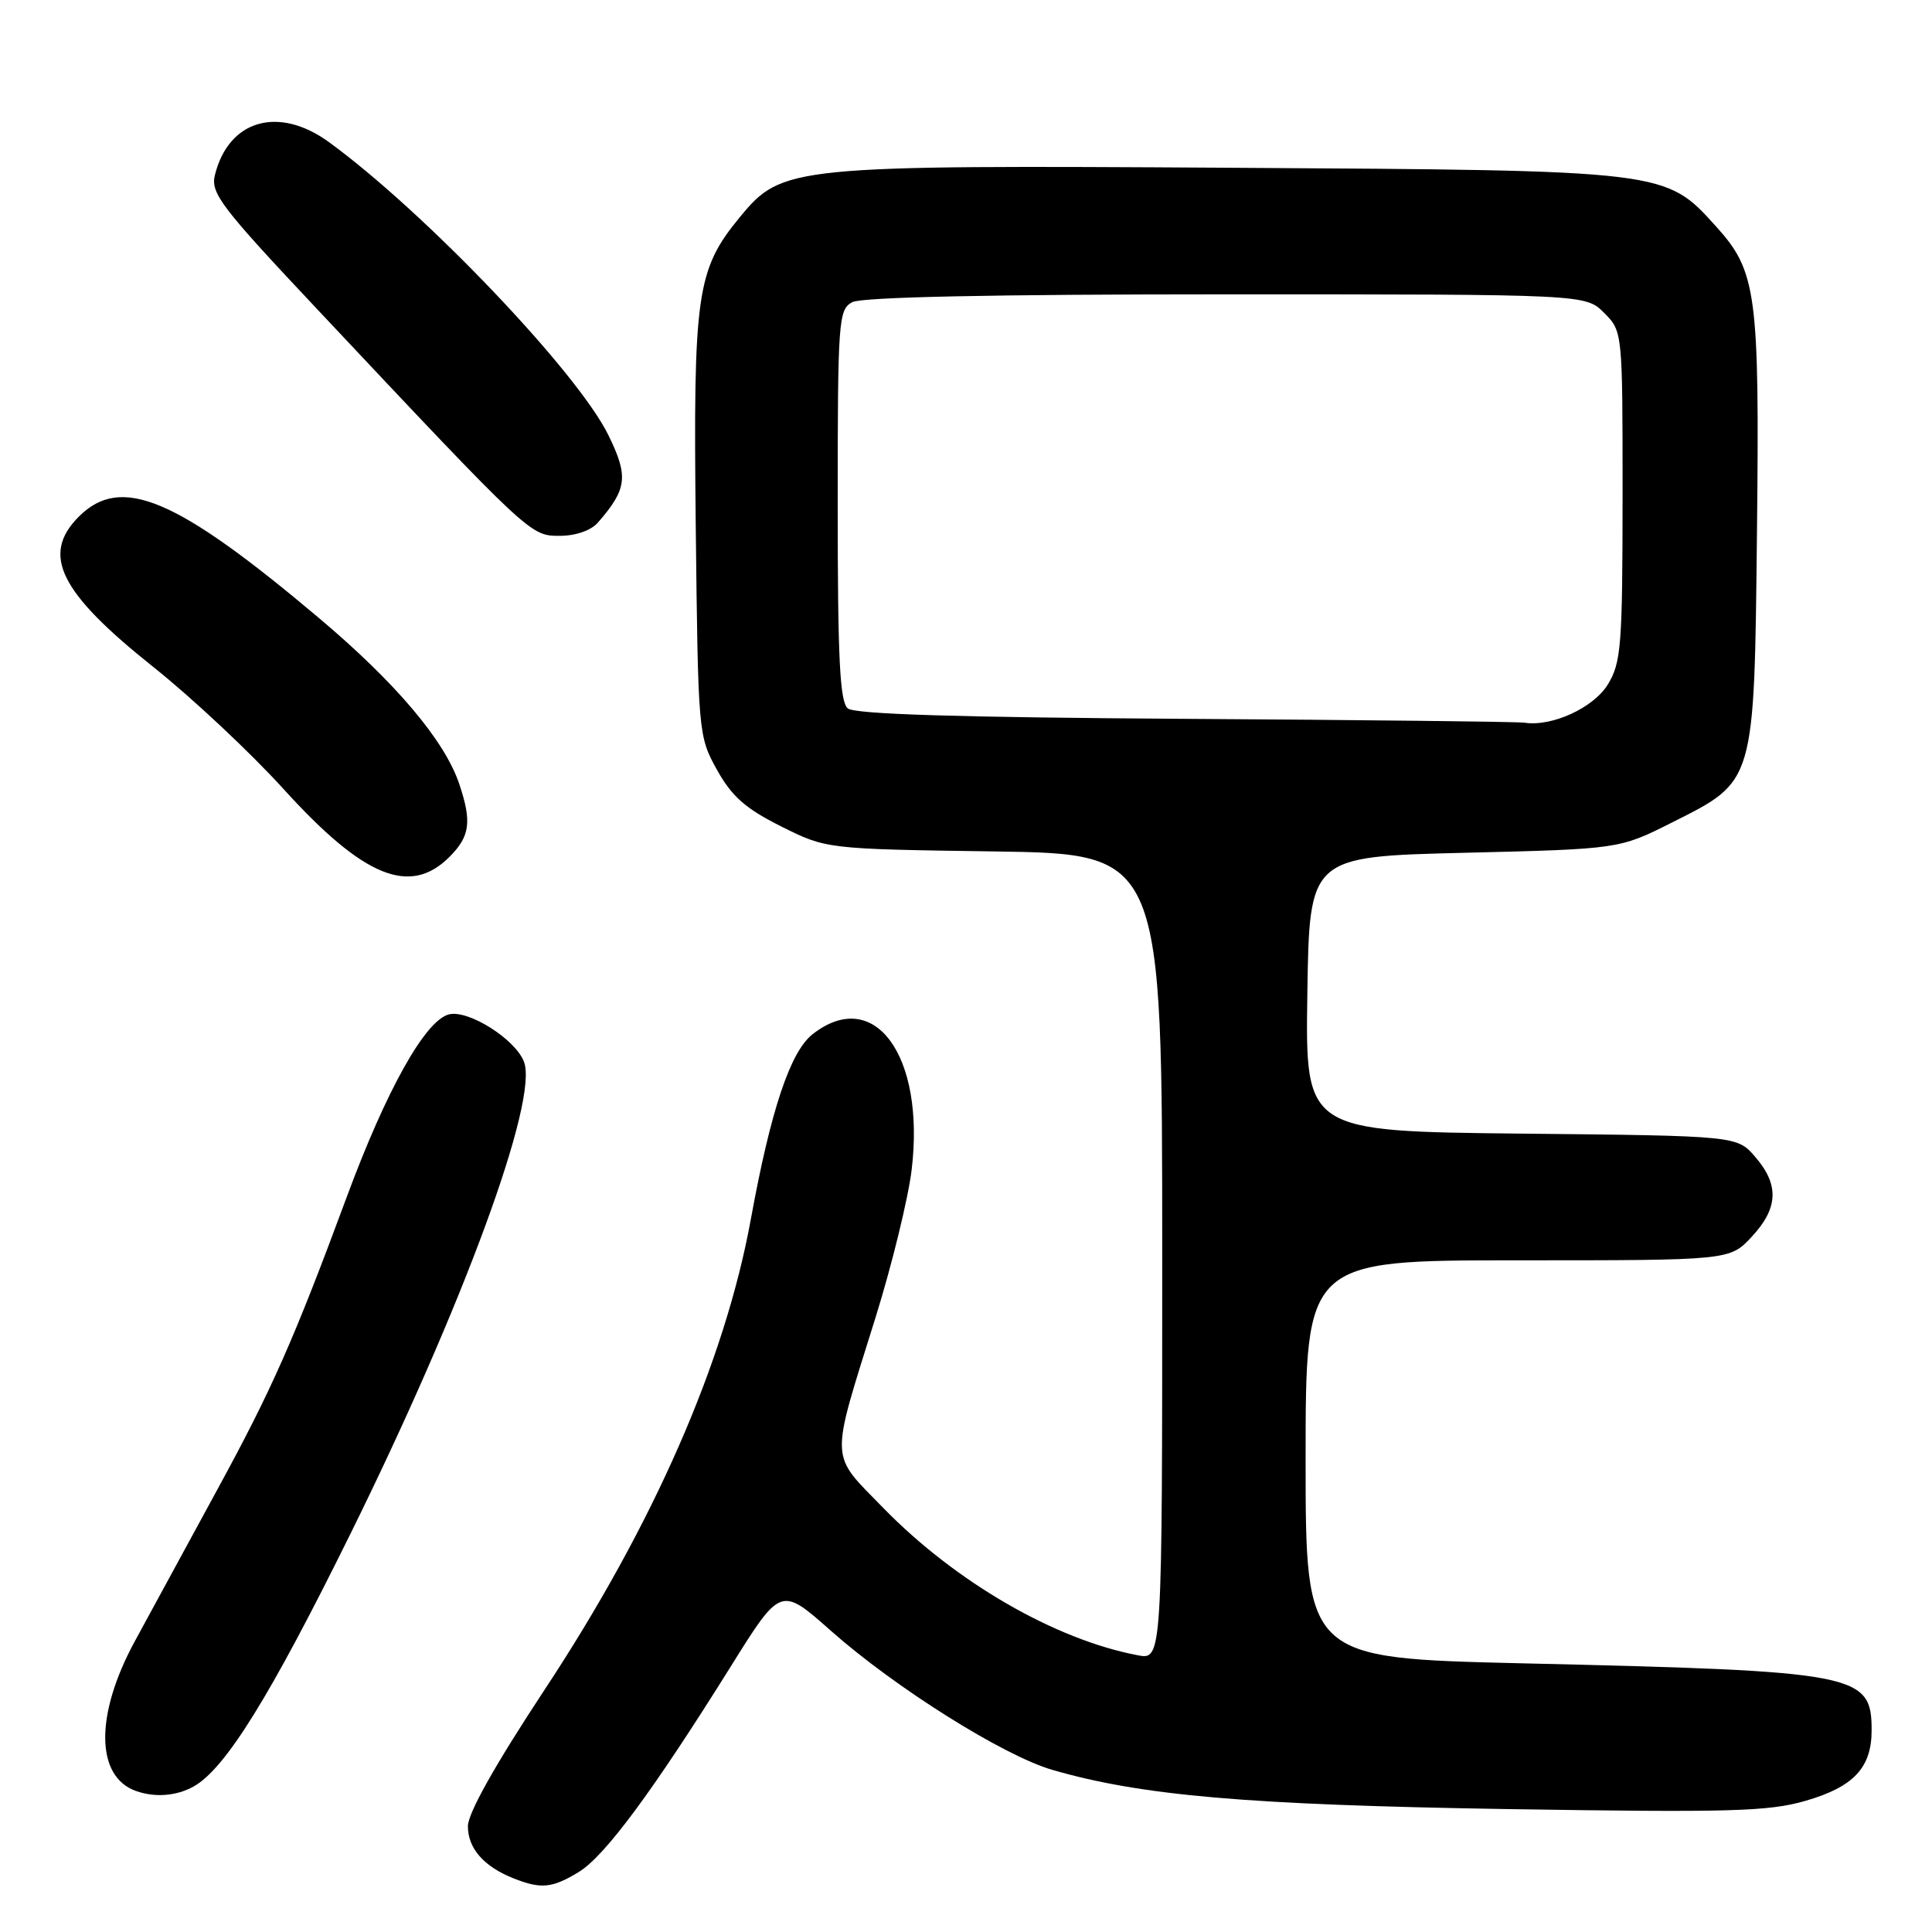 <?xml version="1.0" encoding="UTF-8" standalone="no"?>
<!DOCTYPE svg PUBLIC "-//W3C//DTD SVG 1.1//EN" "http://www.w3.org/Graphics/SVG/1.1/DTD/svg11.dtd" >
<svg xmlns="http://www.w3.org/2000/svg" xmlns:xlink="http://www.w3.org/1999/xlink" version="1.1" viewBox="0 0 256 256">
 <g >
 <path fill="currentColor"
d=" M 76.69 248.05 C 80.16 245.93 86.49 237.37 96.81 220.85 C 103.45 210.20 103.45 210.20 110.09 216.08 C 118.59 223.61 132.96 232.64 139.45 234.52 C 151.24 237.94 165.37 239.16 199.56 239.71 C 229.26 240.18 234.35 240.04 239.27 238.61 C 245.62 236.77 248.00 234.22 248.00 229.28 C 248.00 221.76 246.28 221.43 201.75 220.40 C 173.00 219.72 173.00 219.72 173.00 193.36 C 173.00 167.00 173.00 167.00 201.10 167.00 C 229.20 167.00 229.20 167.00 232.10 163.89 C 235.63 160.11 235.78 157.01 232.59 153.31 C 230.18 150.50 230.18 150.50 201.57 150.21 C 172.96 149.91 172.96 149.91 173.23 131.71 C 173.50 113.50 173.50 113.50 194.03 113.00 C 214.56 112.50 214.56 112.50 221.52 109.00 C 232.60 103.43 232.44 103.99 232.81 70.32 C 233.15 38.87 232.76 35.95 227.40 30.02 C 220.65 22.55 220.94 22.58 163.15 22.23 C 104.79 21.87 103.63 21.99 98.07 28.73 C 92.29 35.74 91.85 38.83 92.19 69.68 C 92.50 97.21 92.53 97.55 95.00 102.00 C 96.97 105.54 98.78 107.14 103.50 109.50 C 109.50 112.50 109.50 112.50 131.75 112.82 C 154.00 113.14 154.00 113.14 154.00 166.54 C 154.00 219.95 154.00 219.95 150.75 219.33 C 139.78 217.25 126.59 209.61 117.06 199.83 C 109.87 192.45 109.93 194.07 116.00 174.62 C 118.19 167.60 120.35 158.76 120.80 154.99 C 122.61 139.86 115.84 130.62 107.66 137.05 C 104.71 139.37 102.12 147.13 99.50 161.50 C 96.05 180.45 86.59 202.04 72.16 223.90 C 65.60 233.85 62.00 240.25 62.00 241.99 C 62.00 244.91 64.10 247.32 68.02 248.88 C 71.68 250.34 73.16 250.20 76.69 248.05 Z  M 25.67 236.71 C 29.86 234.36 35.77 224.84 46.43 203.25 C 61.38 172.98 71.38 145.77 69.43 140.69 C 68.28 137.69 62.07 133.77 59.49 134.41 C 56.35 135.20 51.19 144.43 45.93 158.65 C 38.94 177.53 36.01 184.16 28.73 197.50 C 24.83 204.65 19.94 213.65 17.85 217.50 C 12.58 227.21 12.65 235.39 18.00 237.31 C 20.53 238.21 23.39 237.99 25.67 236.71 Z  M 59.55 113.55 C 62.28 110.81 62.54 108.91 60.86 103.90 C 58.94 98.15 52.45 90.47 42.25 81.88 C 23.34 65.94 16.05 62.86 10.45 68.45 C 5.41 73.50 7.88 78.48 20.33 88.39 C 25.44 92.46 33.19 99.72 37.56 104.54 C 48.18 116.25 54.32 118.77 59.55 113.55 Z  M 79.22 69.25 C 83.10 64.80 83.30 63.13 80.62 57.67 C 76.52 49.30 56.32 28.12 43.60 18.84 C 36.91 13.97 30.30 15.87 28.48 23.18 C 27.88 25.60 29.25 27.39 42.16 41.11 C 70.34 71.08 70.26 71.00 74.17 71.00 C 76.27 71.00 78.30 70.30 79.22 69.25 Z  M 157.09 95.25 C 127.08 95.06 113.27 94.64 112.34 93.87 C 111.28 92.99 111.00 87.29 111.00 66.91 C 111.00 42.39 111.10 41.02 112.93 40.04 C 114.19 39.36 131.57 39.00 162.48 39.00 C 210.09 39.00 210.09 39.00 212.55 41.45 C 215.00 43.91 215.00 43.91 215.00 65.70 C 214.99 85.53 214.82 87.79 213.05 90.69 C 211.15 93.79 205.64 96.32 202.00 95.76 C 201.18 95.63 180.97 95.40 157.09 95.25 Z "/>
</g>
</svg>